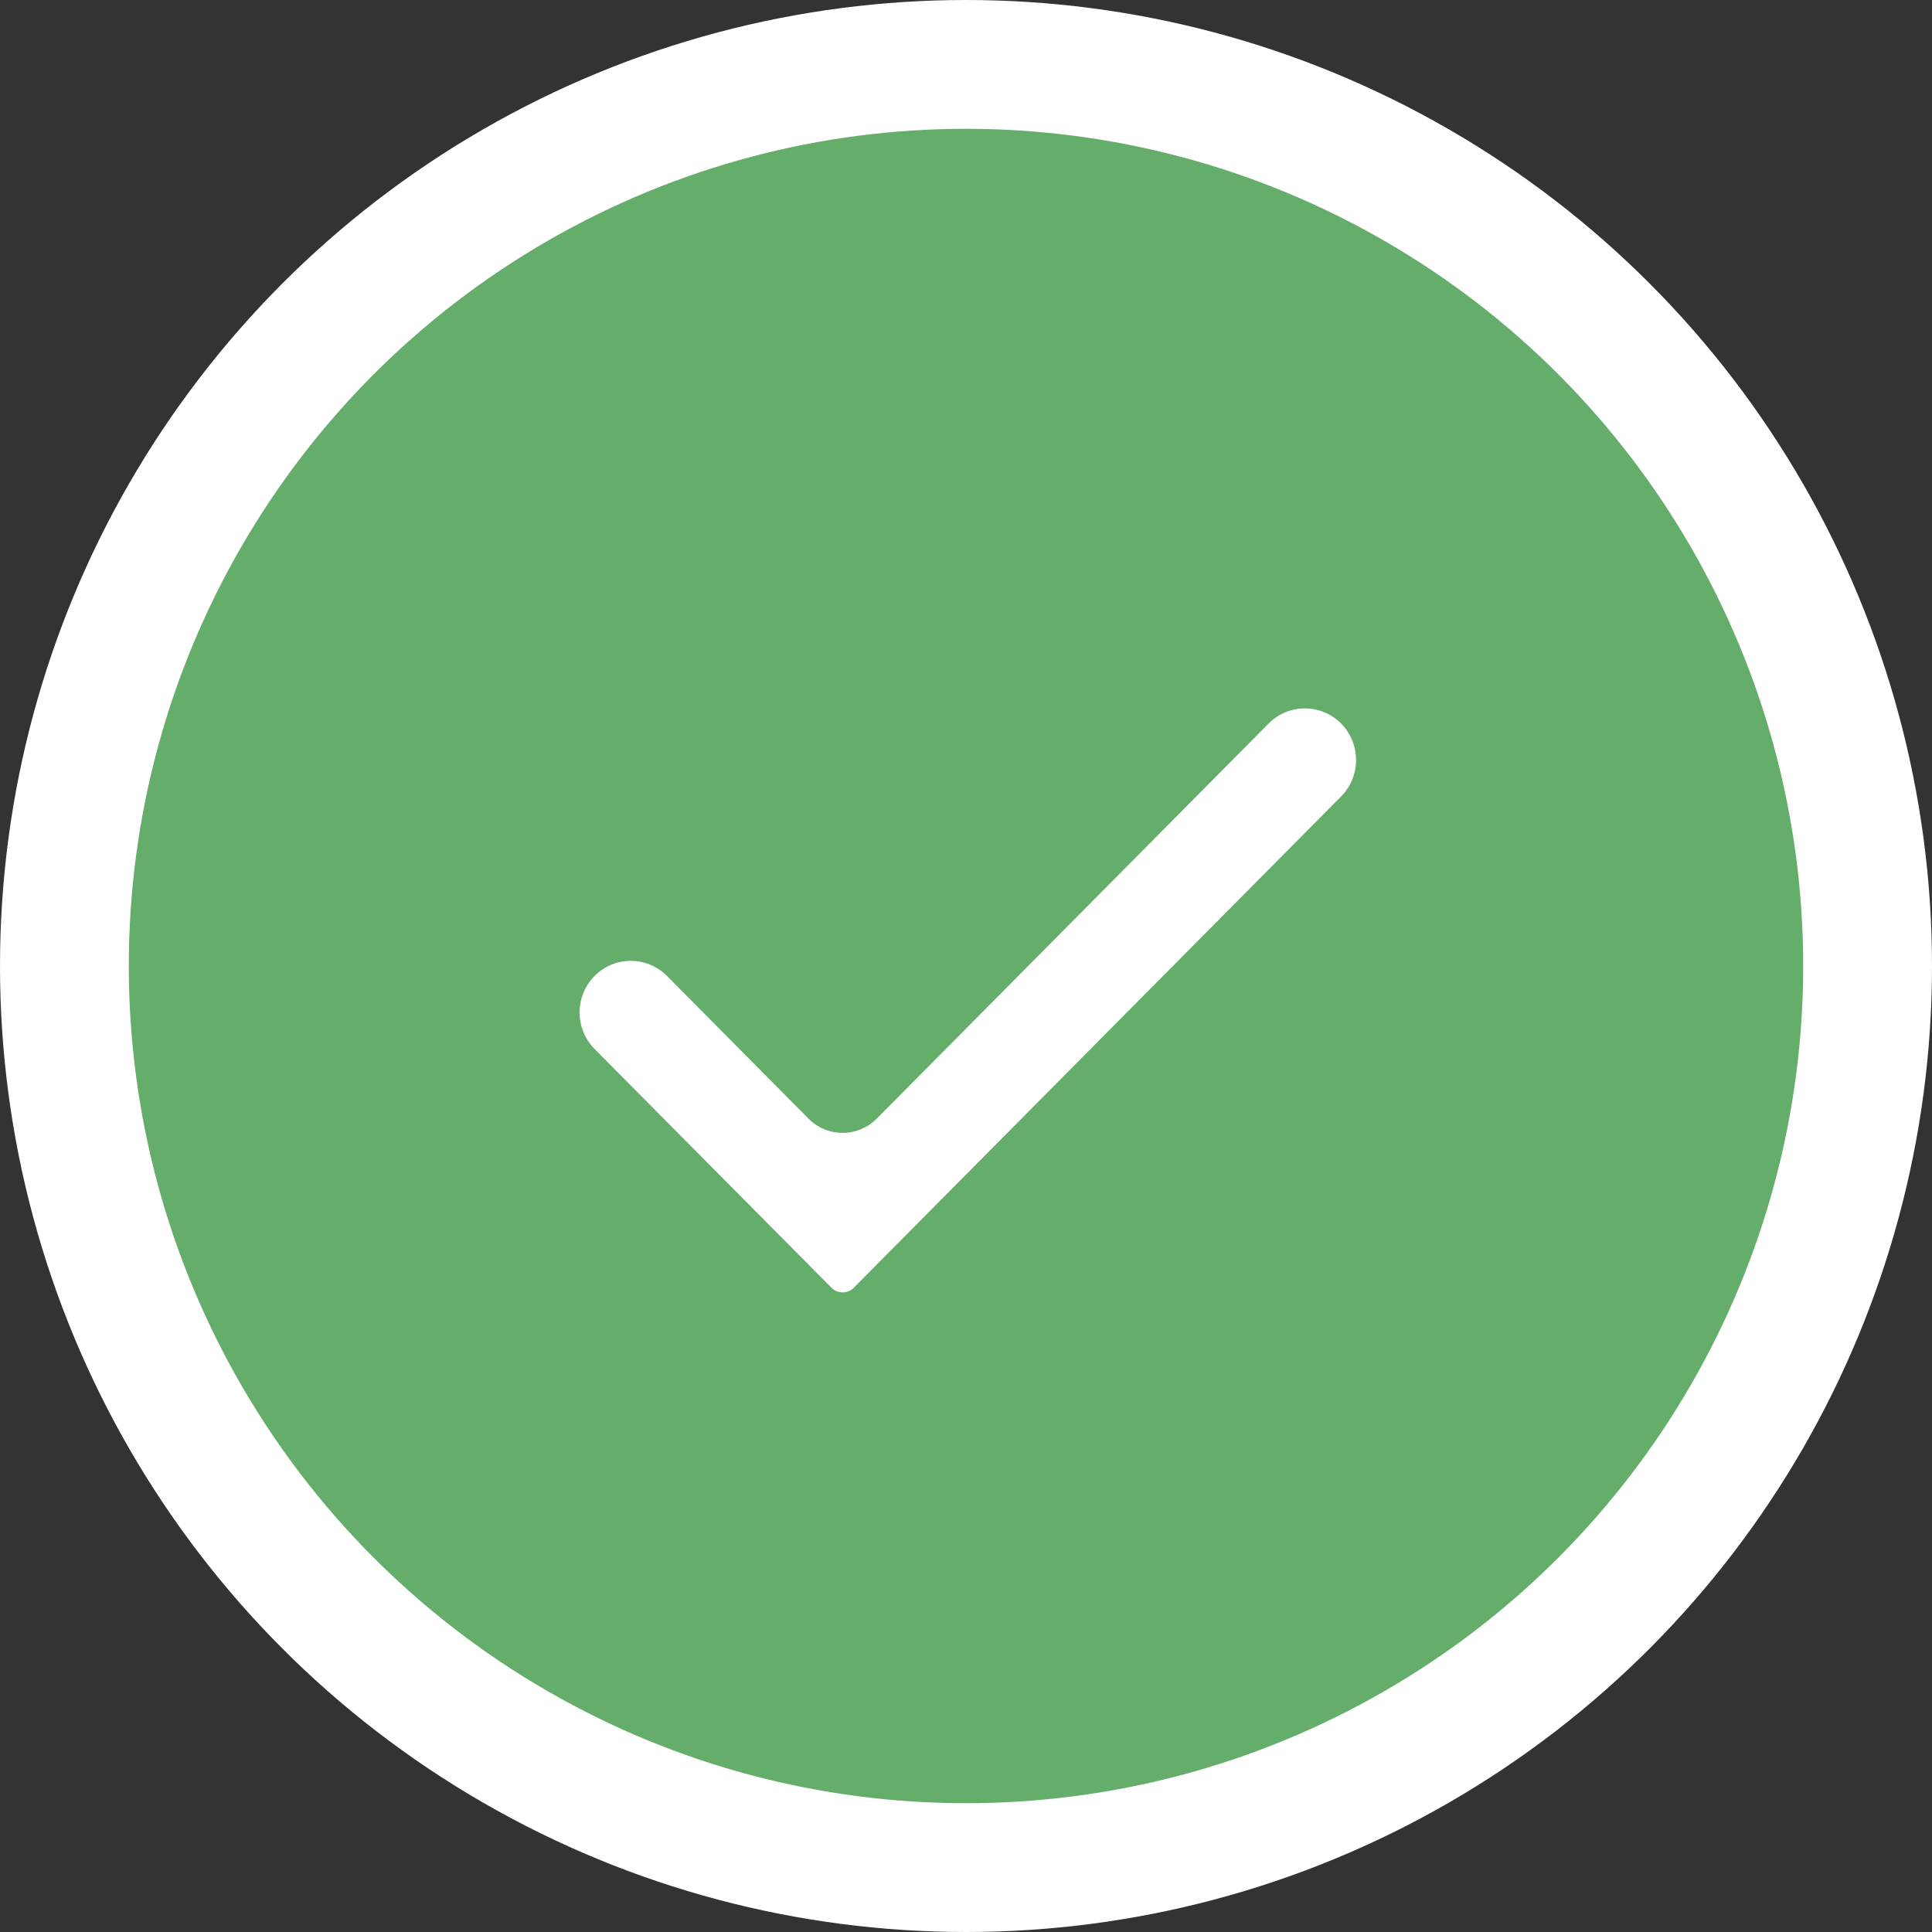 <?xml version="1.0" encoding="UTF-8"?>
<svg width="30px" height="30px" viewBox="0 0 30 30" version="1.1" xmlns="http://www.w3.org/2000/svg" xmlns:xlink="http://www.w3.org/1999/xlink">
    <rect x="0" y="0" width="30" height="30" fill="#333333" stroke="none"/>
    <!-- Generator: Sketch 48.2 (47327) - http://www.bohemiancoding.com/sketch -->
    <title>progress-circle</title>
    <desc>Created with Sketch.</desc>
    <defs></defs>
    <g id="Desktop-Copy" stroke="none" stroke-width="1" fill="none" fill-rule="evenodd" transform="translate(-751, -381)">
        <g id="progress-circle" transform="translate(752, 382)">
            <circle id="Oval" stroke="#FFFFFF" stroke-width="2" fill="#64AD6A" fill-rule="evenodd" cx="14" cy="14" r="14"></circle>
            <path d="M19.824,11.368 L12.257,18.996 C12.162,19.092 12.006,19.092 11.911,18.996 L8.232,15.288 C7.923,14.976 7.923,14.467 8.232,14.155 C8.387,13.999 8.591,13.92 8.795,13.92 C8.998,13.92 9.202,13.999 9.357,14.155 L11.554,16.37 C11.695,16.512 11.884,16.591 12.084,16.591 C12.284,16.591 12.472,16.512 12.614,16.37 L18.7,10.234 C19.01,9.922 19.514,9.922 19.824,10.234 C20.134,10.547 20.134,11.055 19.824,11.368 Z" id="Shape" fill="#FFFFFF" fill-rule="nonzero"></path>
        </g>
    </g>
</svg>